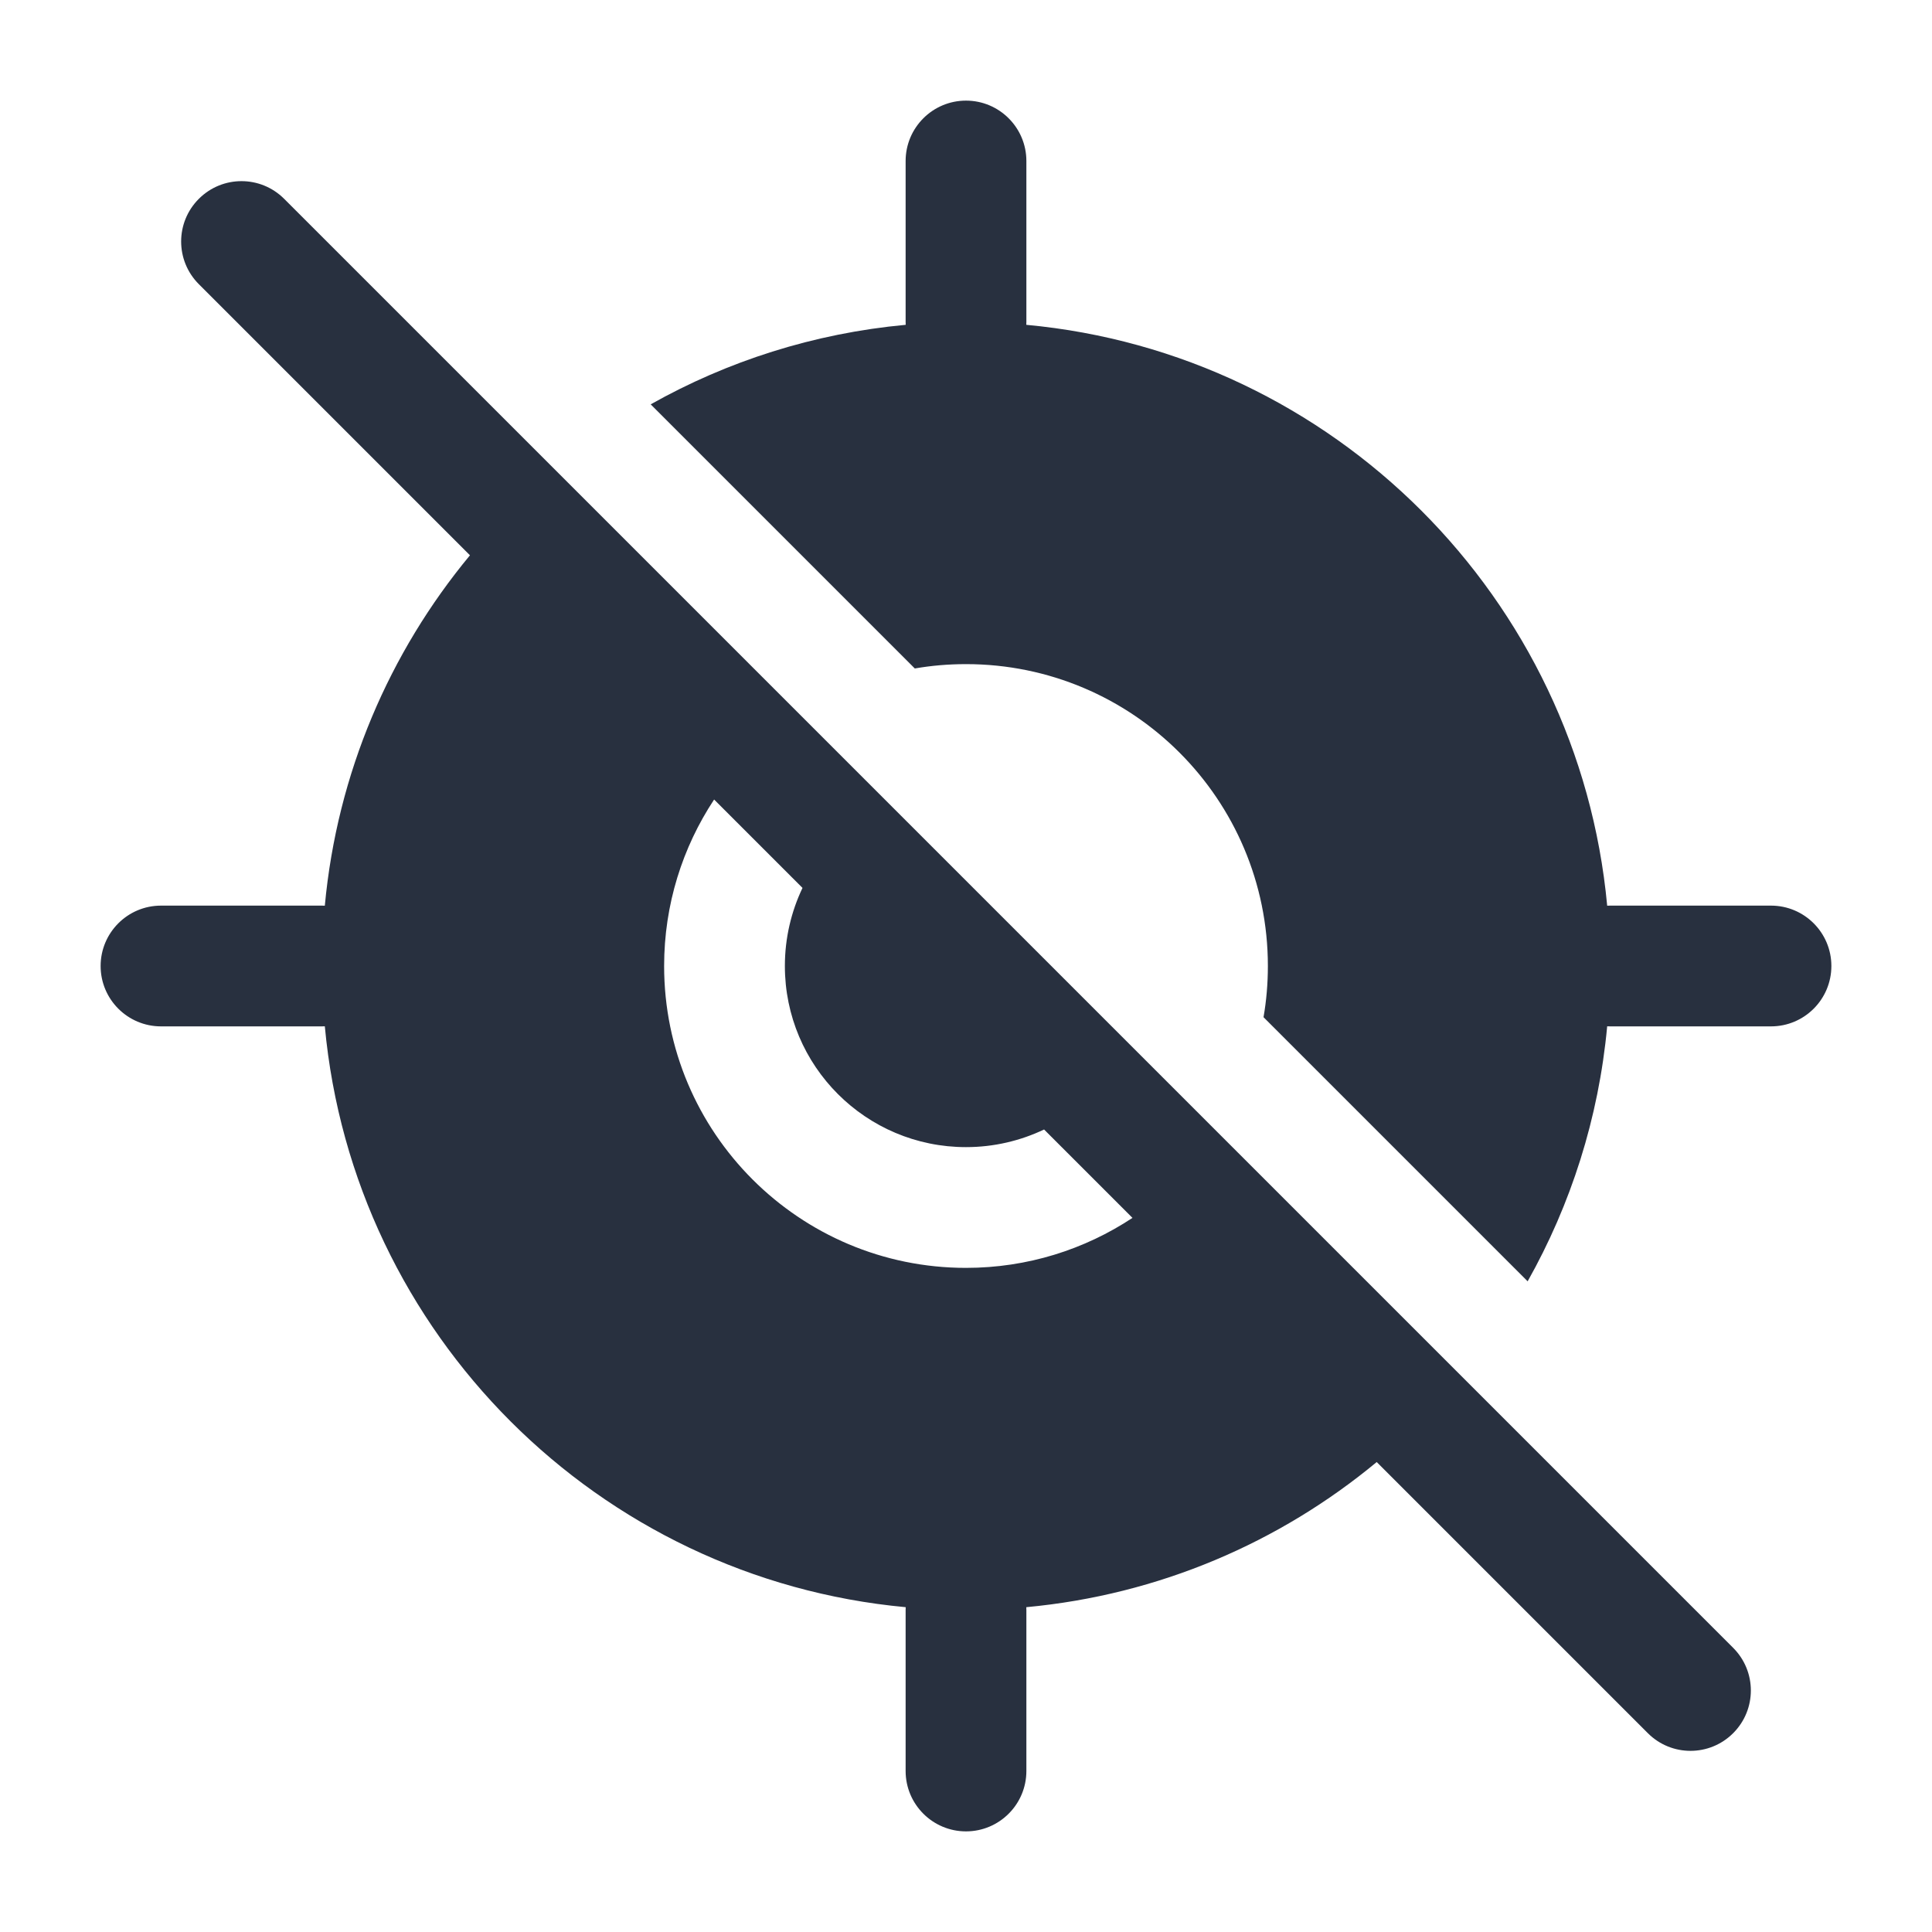 <svg width="24" height="24" viewBox="0 0 24 24" fill="none" xmlns="http://www.w3.org/2000/svg">
    <path fill-rule="evenodd" clip-rule="evenodd"
          d="M12 1.25C12.414 1.25 12.75 1.586 12.75 2V4C12.75 4.012 12.75 4.023 12.749 4.035C16.569 4.389 19.61 7.43 19.965 11.251C19.977 11.25 19.988 11.25 20 11.25H22C22.414 11.25 22.75 11.586 22.75 12C22.75 12.414 22.414 12.75 22 12.75H20C19.988 12.75 19.977 12.75 19.965 12.749C19.859 13.892 19.513 14.964 18.977 15.917L15.696 12.636C15.732 12.429 15.75 12.217 15.75 12C15.75 9.929 14.071 8.25 12 8.25C11.783 8.25 11.571 8.268 11.364 8.304L8.083 5.023C9.035 4.487 10.108 4.141 11.251 4.035C11.25 4.023 11.25 4.012 11.25 4V2C11.25 1.586 11.586 1.25 12 1.25ZM4.035 11.251C4.023 11.25 4.012 11.25 4 11.25H2C1.586 11.25 1.25 11.586 1.25 12C1.25 12.414 1.586 12.75 2 12.75H4C4.012 12.75 4.023 12.75 4.035 12.749C4.389 16.57 7.43 19.611 11.251 19.965C11.25 19.977 11.25 19.988 11.25 20V22C11.25 22.414 11.586 22.75 12 22.75C12.414 22.75 12.75 22.414 12.75 22V20C12.75 19.988 12.75 19.977 12.749 19.965C14.396 19.812 15.897 19.161 17.102 18.162L20.47 21.53C20.763 21.823 21.237 21.823 21.53 21.53C21.823 21.237 21.823 20.763 21.53 20.47L3.53 2.47C3.237 2.177 2.763 2.177 2.47 2.47C2.177 2.763 2.177 3.237 2.47 3.53L5.838 6.898C4.839 8.103 4.188 9.604 4.035 11.251ZM9.75 12C9.75 13.243 10.757 14.25 12 14.25C12.347 14.25 12.676 14.171 12.97 14.031L14.068 15.129C13.475 15.521 12.764 15.75 12 15.75C9.929 15.75 8.25 14.071 8.25 12C8.25 11.236 8.479 10.525 8.871 9.932L9.969 11.03C9.829 11.324 9.75 11.653 9.75 12Z"
          fill="#28303F"/>
</svg>
